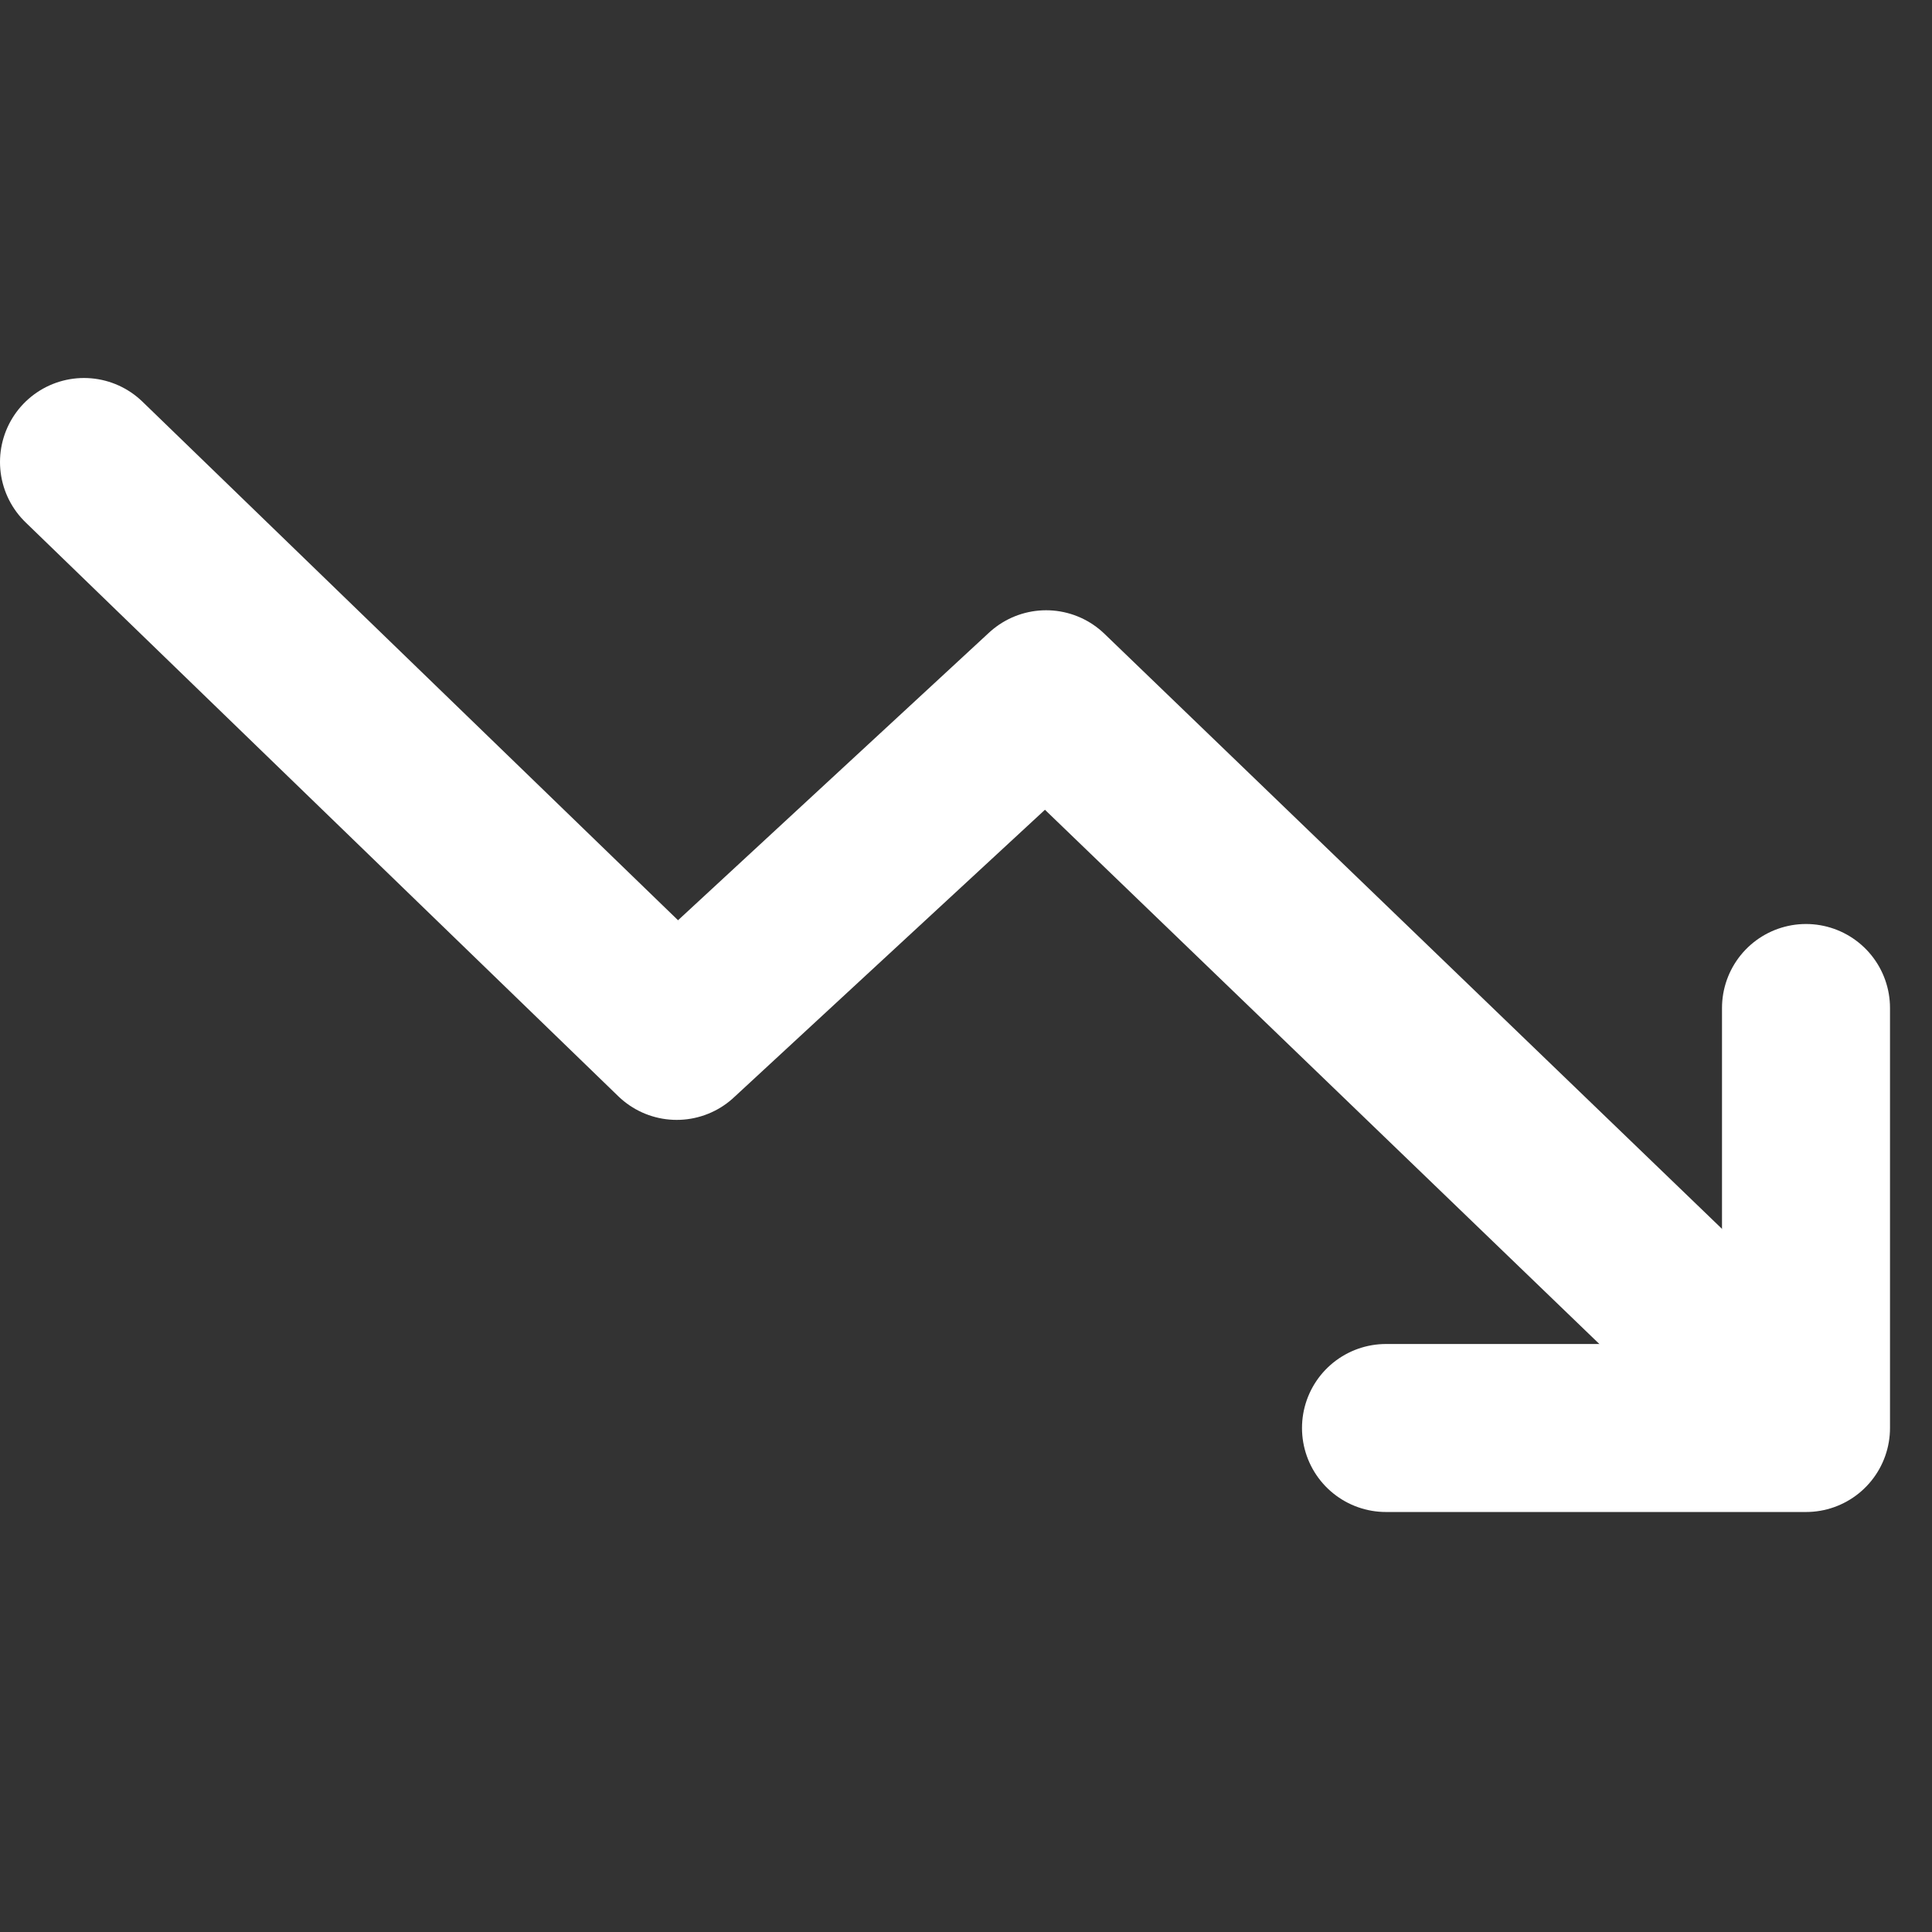 <svg width="23" height="23" viewBox="0 0 23 23" fill="none" xmlns="http://www.w3.org/2000/svg">
<rect x="0" y="0" width="23" height="23" fill="#333333" stroke="none"/>
<path d="M1 5.5L8.056 12.332L12.454 8.265L21 16.5" stroke="white" stroke-width="2" stroke-linecap="round" stroke-linejoin="round"/>
<path d="M16.5 17H21.5V12" stroke="white" stroke-width="2" stroke-linecap="round" stroke-linejoin="round"/>
</svg>
